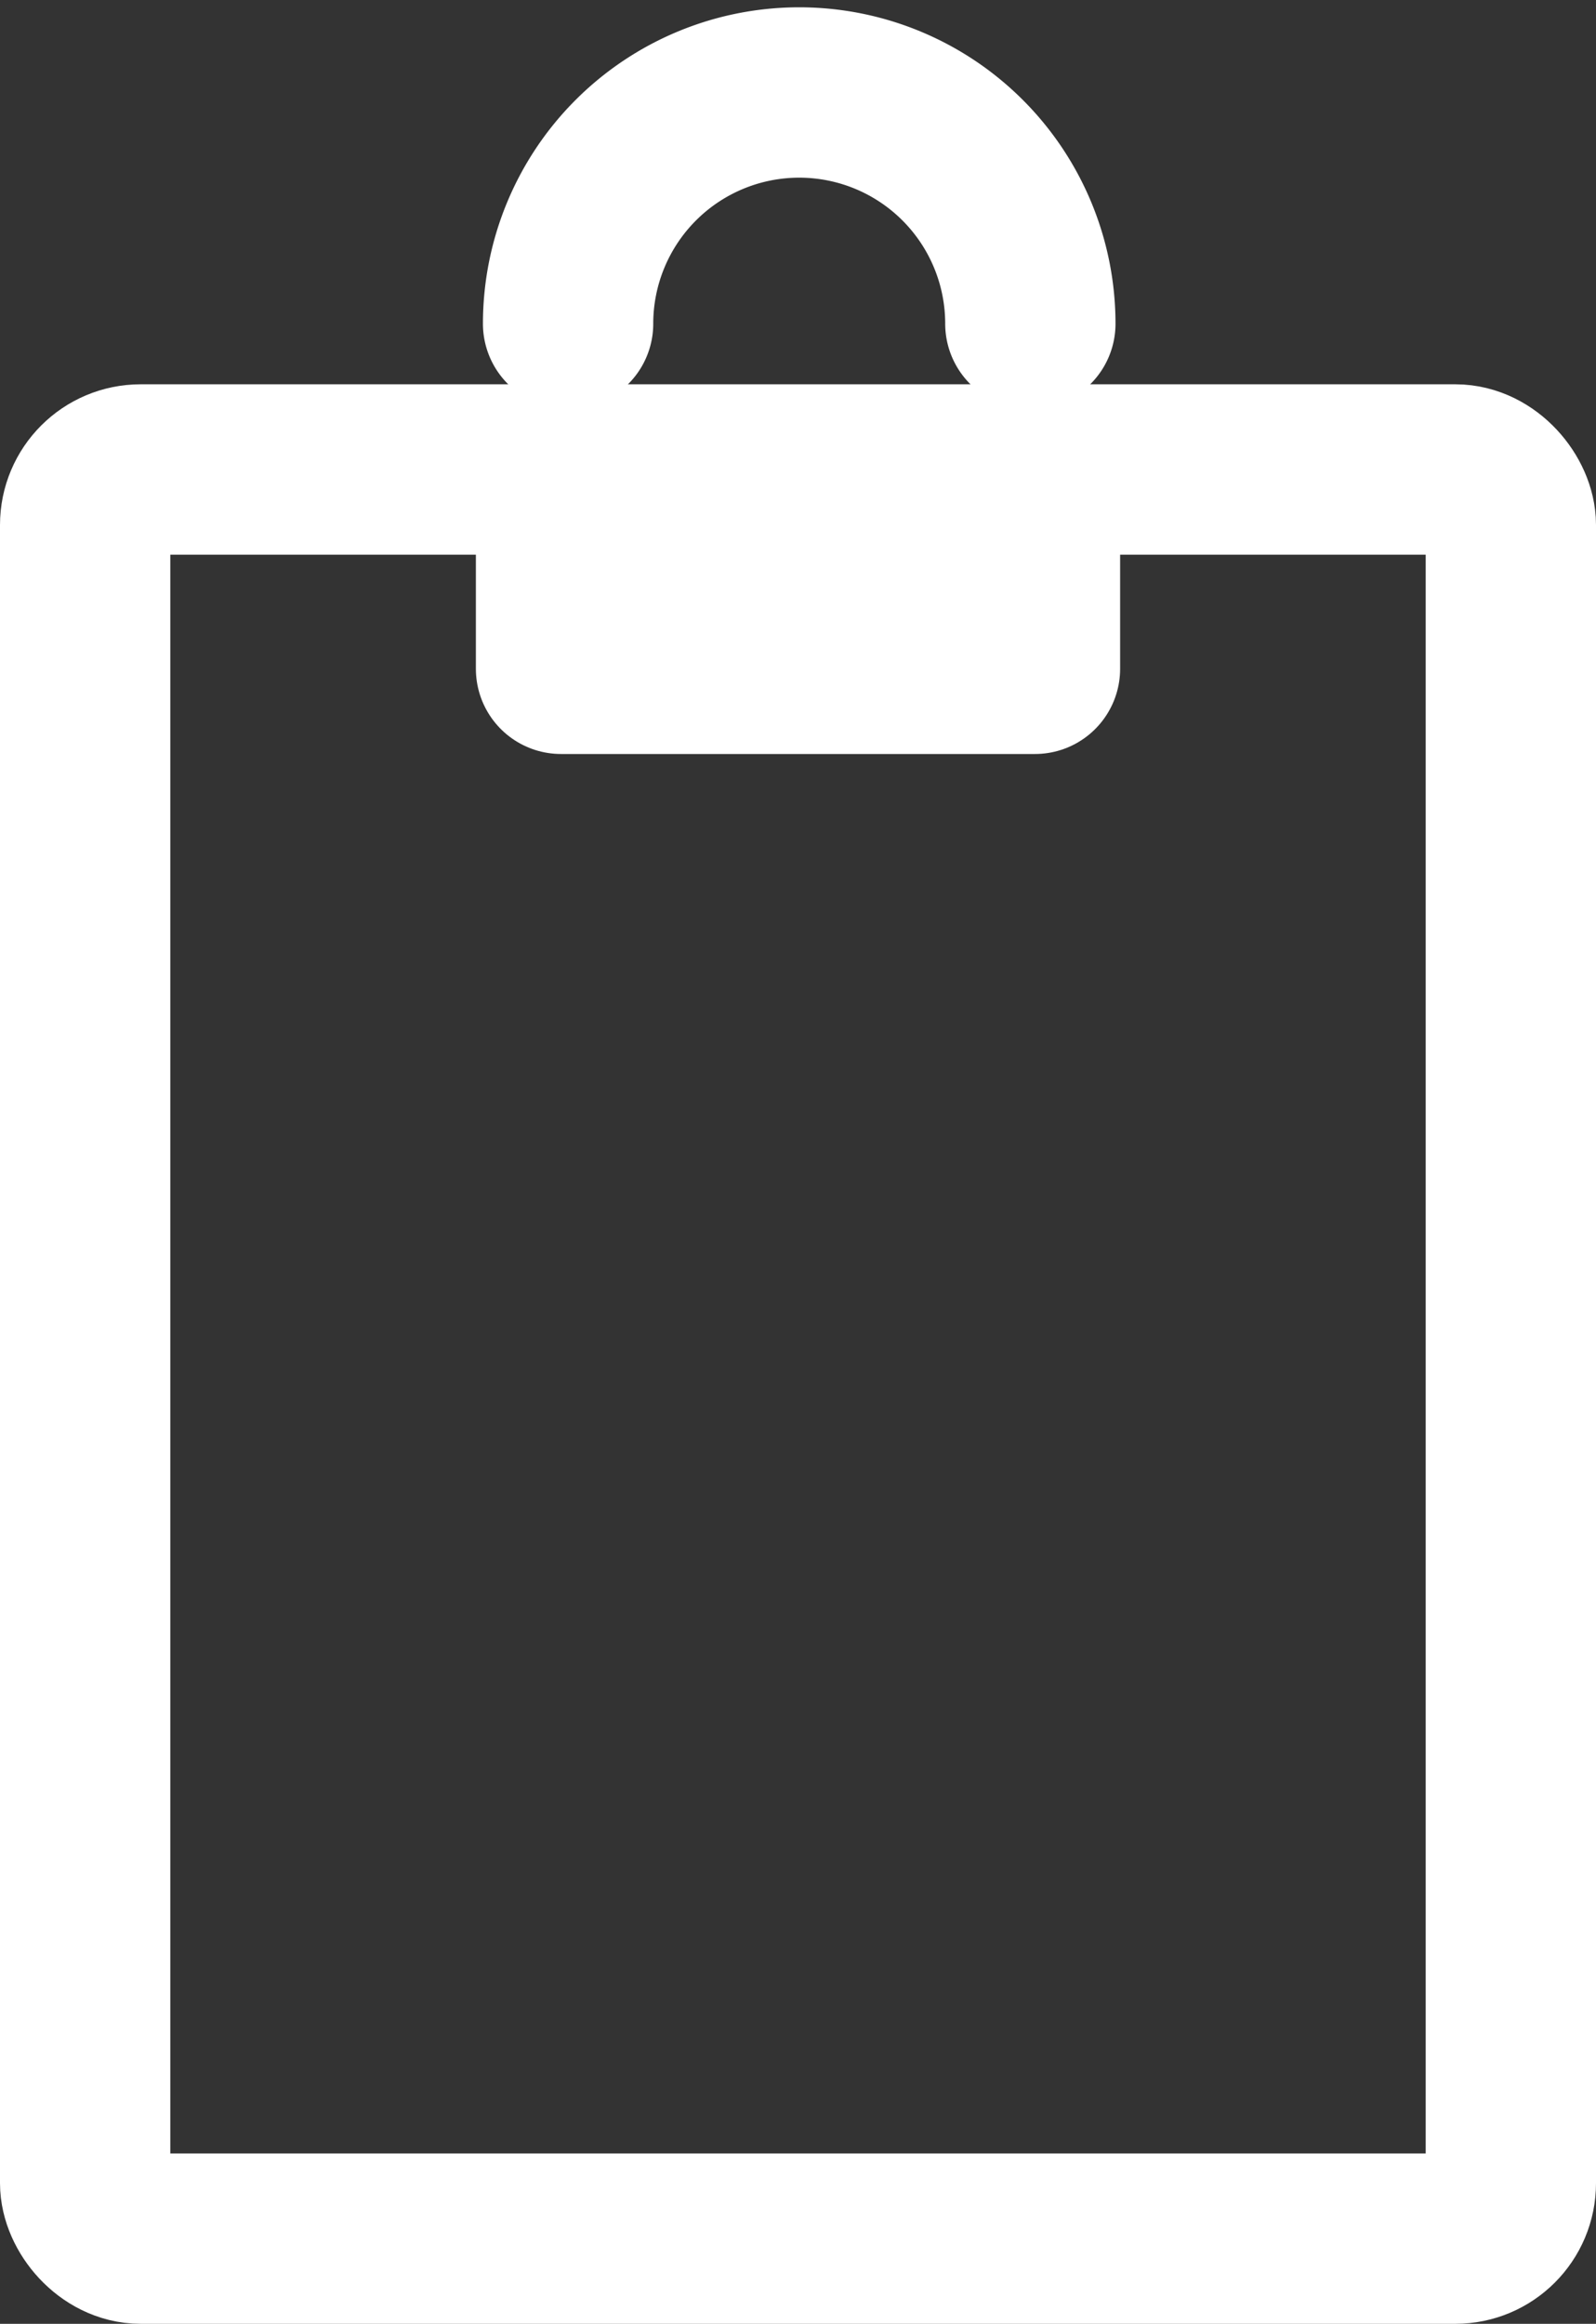 <svg xmlns="http://www.w3.org/2000/svg" viewBox="0 0 65.6 95.48"><rect x="0" y="0" width="65.6" height="95.48" fill="#333333" stroke="none"/><defs><style>.cls-1{fill:none;}.cls-1,.cls-2{stroke:#fff;stroke-linecap:round;stroke-linejoin:round;stroke-width:7px;}.cls-2{fill:#fff;}</style></defs><g id="レイヤー_2" data-name="レイヤー 2"><g id="レイヤー_2-2" data-name="レイヤー 2"><rect class="cls-1" x="3.5" y="19.29" width="58.6" height="72.69" rx="2.28"/><rect class="cls-2" x="23.06" y="22.1" width="19.48" height="5.38"/><path class="cls-1" d="M23.35,13.3a9.49,9.49,0,1,1,19,0"/></g></g></svg>
